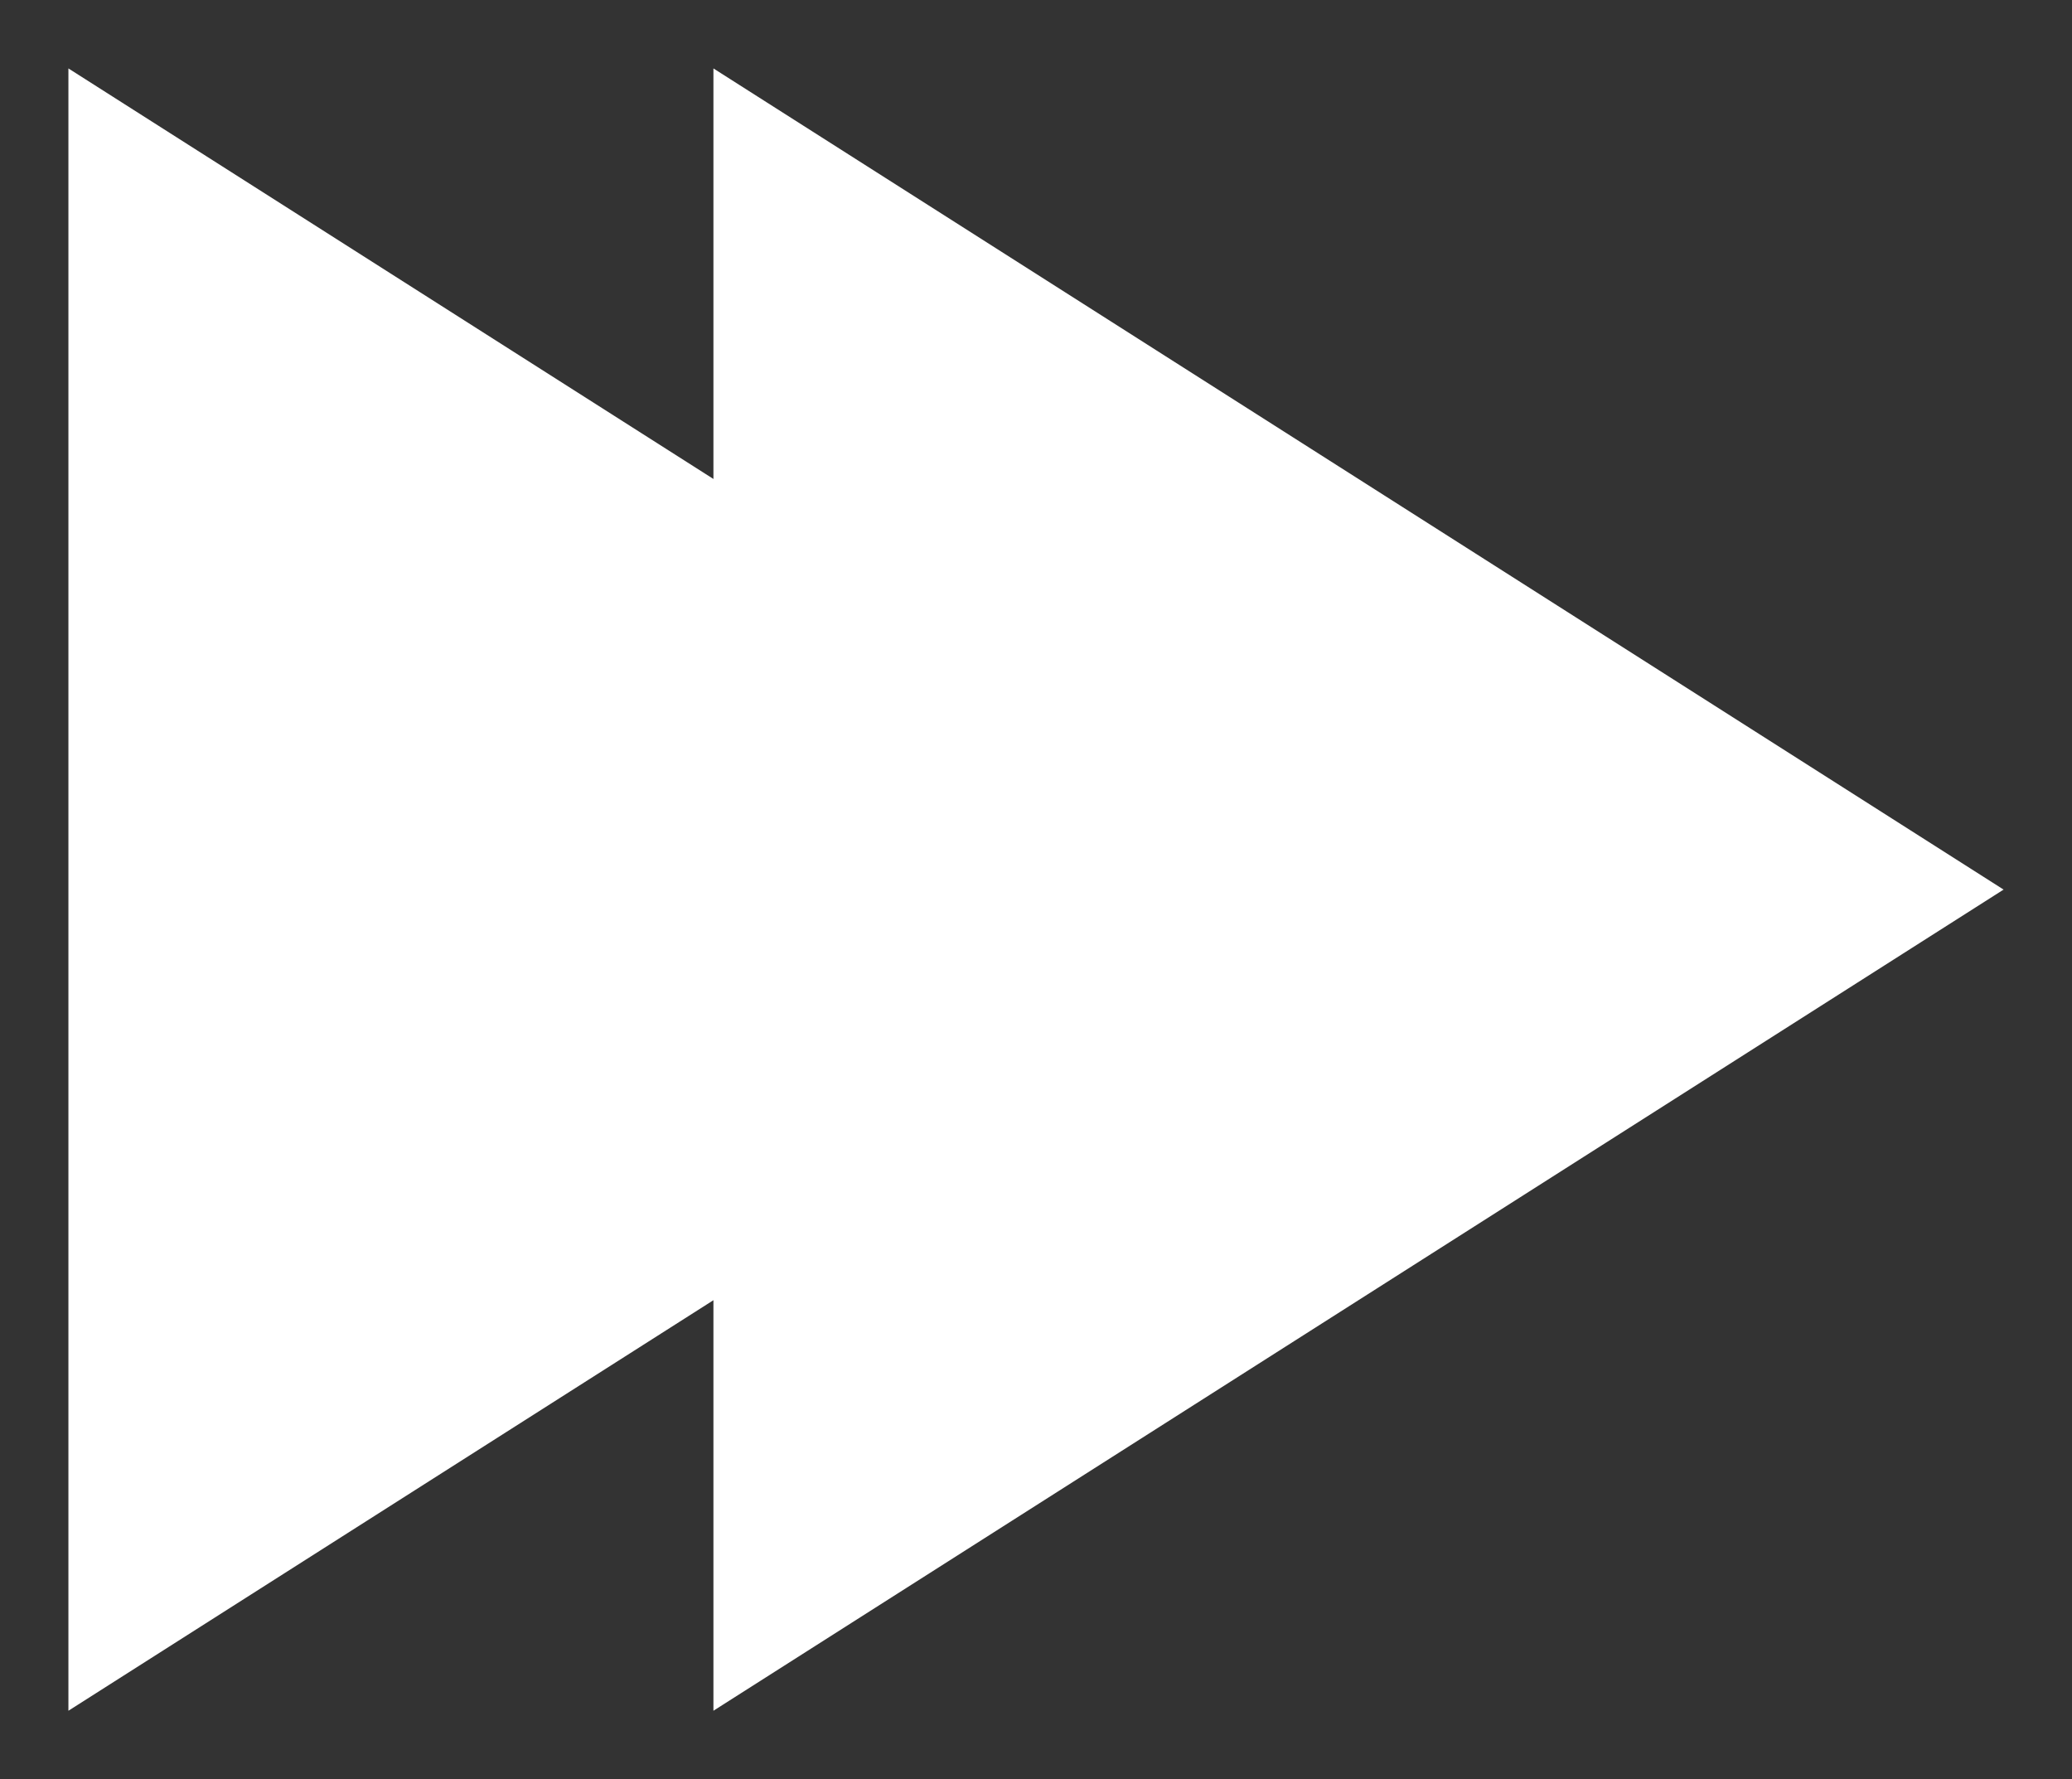 <svg xmlns="http://www.w3.org/2000/svg" viewBox="-672.5 -3490.5 15.143 13" width="15.143" height="13"><rect x="-672.5" y="-3490.5" width="15.143" height="13" fill="#333333" stroke="none"/><g fill="none"><path d="m-667.286-3490 9.429 6-9.429 6Z" fill="#fff"/><path d="m-672-3490 9.429 6-9.429 6Z" fill="#fff"/></g></svg>
